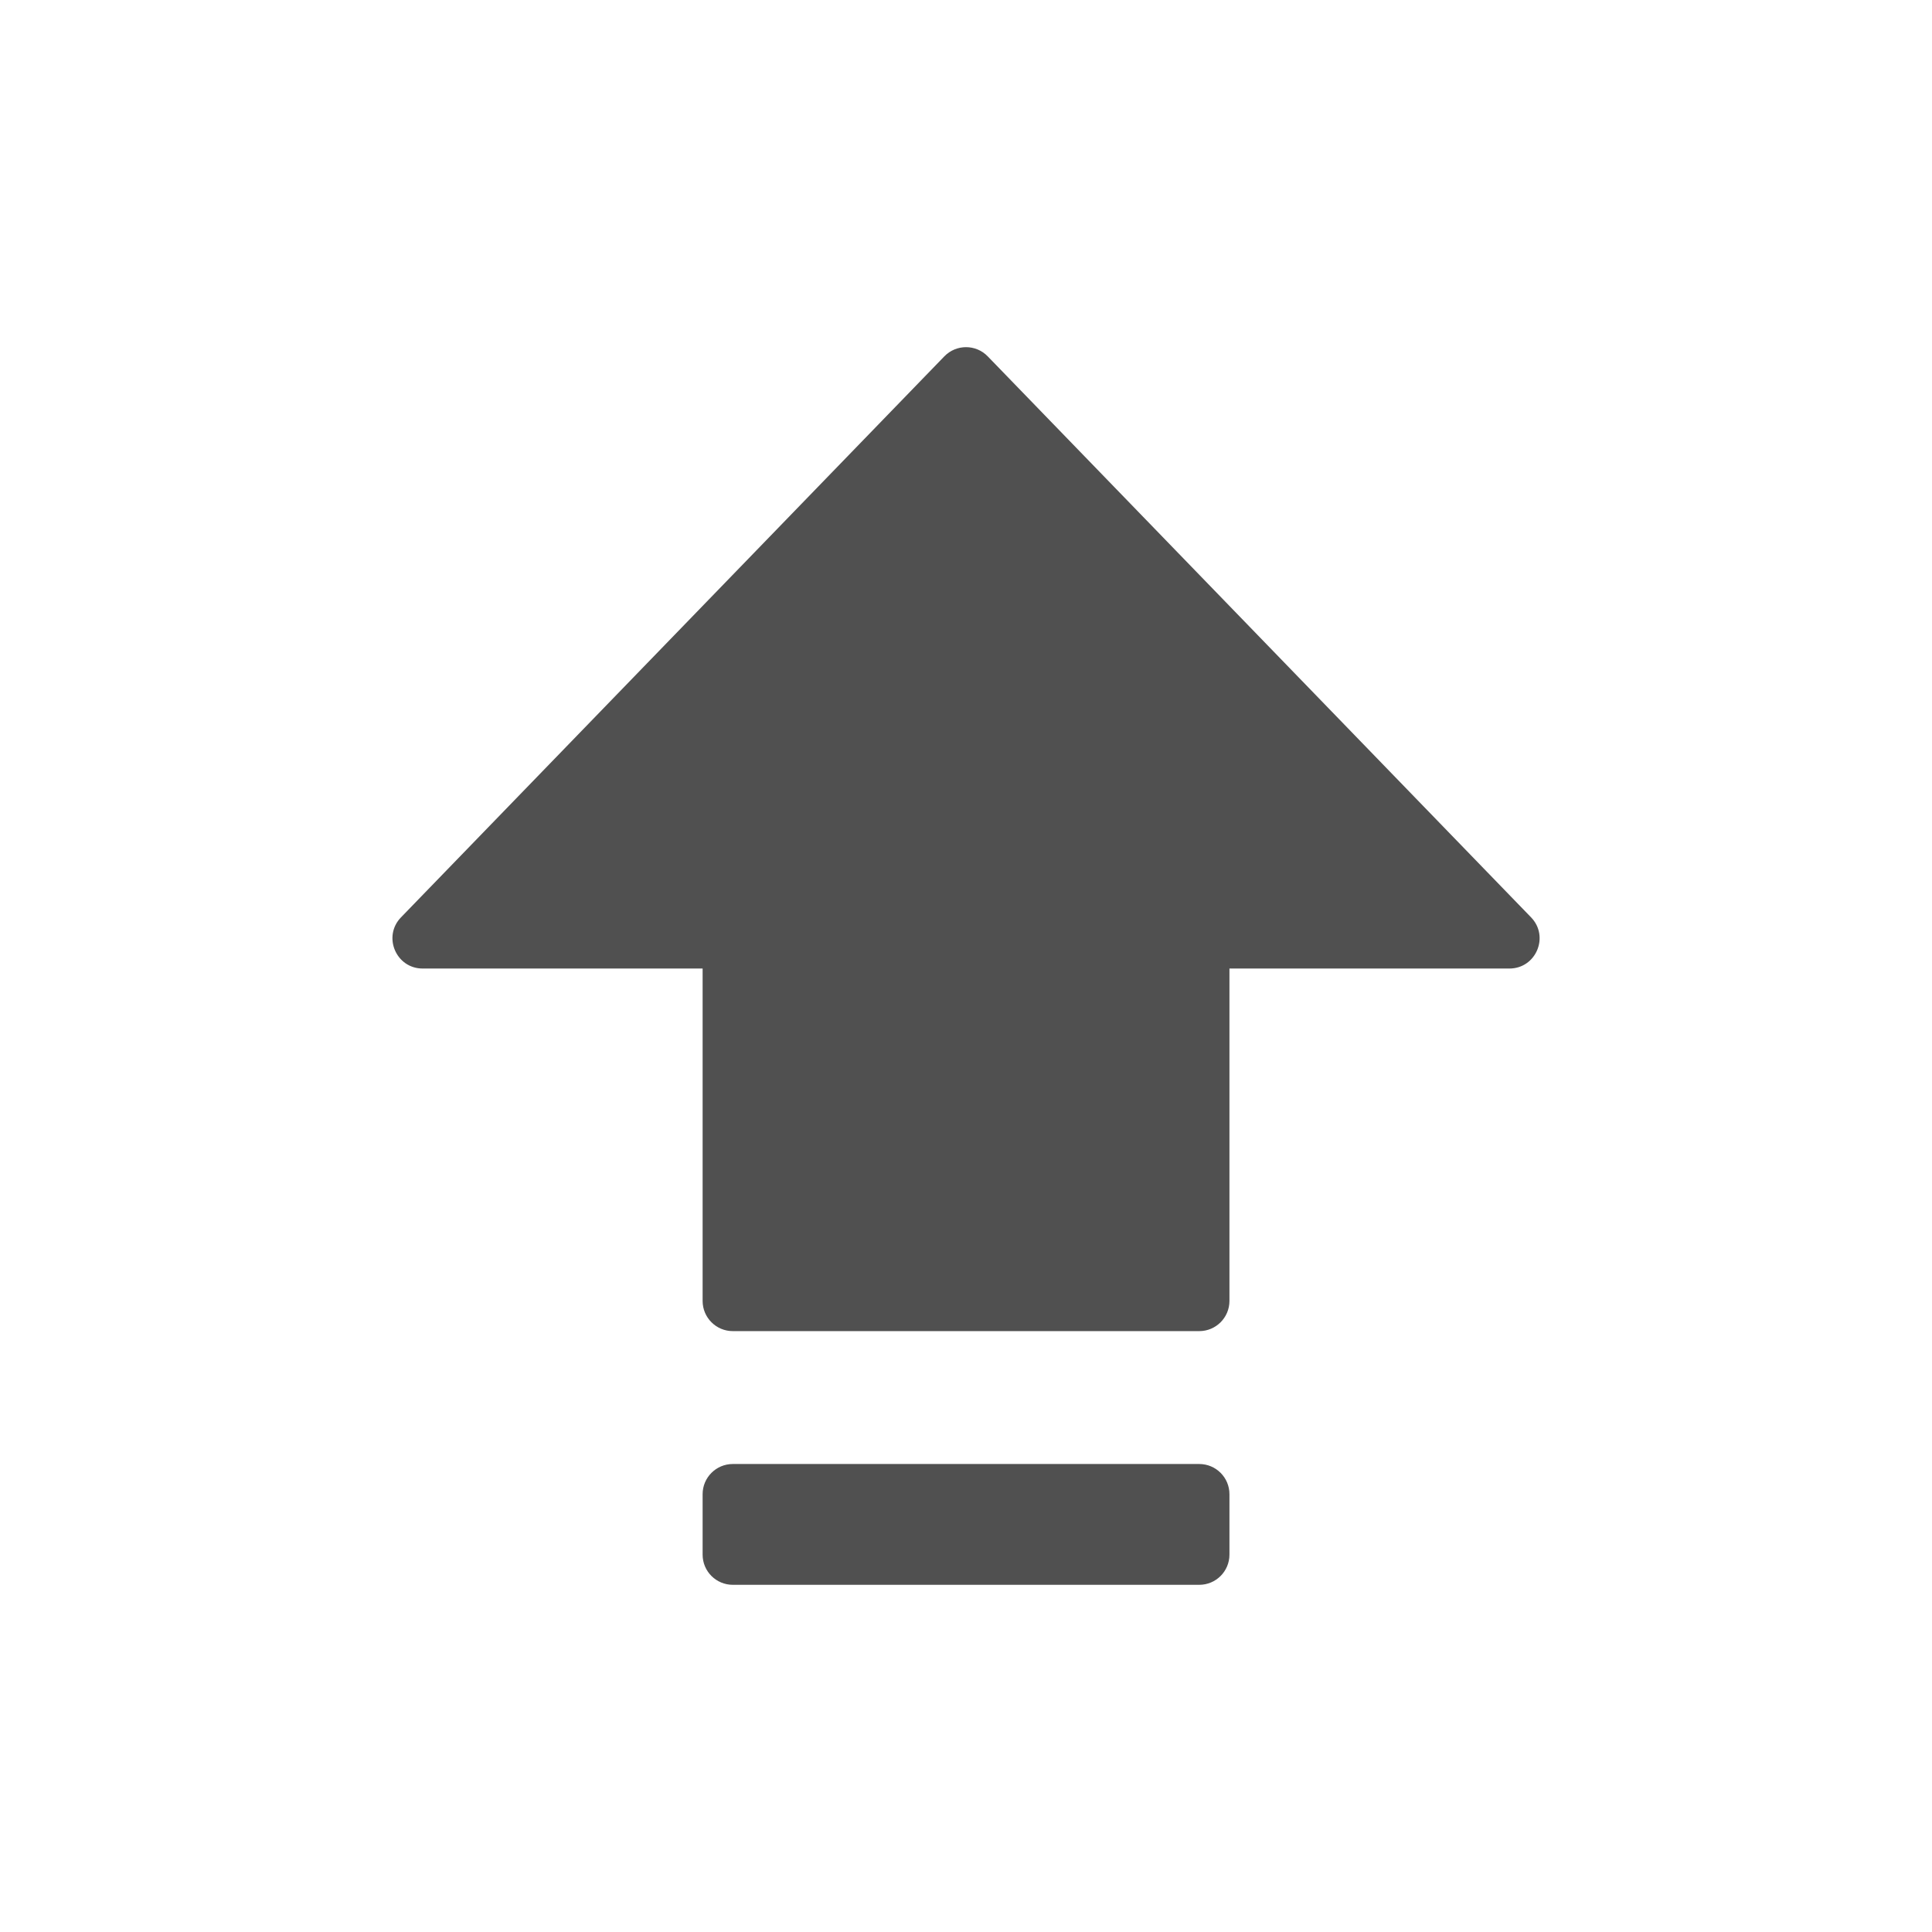 <svg width="64" height="64" viewBox="0 0 64 64" fill="none" xmlns="http://www.w3.org/2000/svg">
<path d="M14.002 32.084H23.275V43.095C23.275 43.647 23.723 44.095 24.275 44.095H39.727C40.279 44.095 40.727 43.647 40.727 43.095V32.084H50C50.883 32.084 51.333 31.022 50.718 30.388L32.719 11.804C32.327 11.399 31.676 11.399 31.283 11.804L13.284 30.388C12.669 31.022 13.119 32.084 14.002 32.084Z" fill="#505050"/>
<path d="M24.275 48.497C23.723 48.497 23.275 48.945 23.275 49.497V51.499C23.275 52.052 23.723 52.499 24.275 52.499H39.727C40.279 52.499 40.727 52.052 40.727 51.499V49.497C40.727 48.945 40.279 48.497 39.727 48.497H24.275Z" fill="#505050"/>
</svg>
